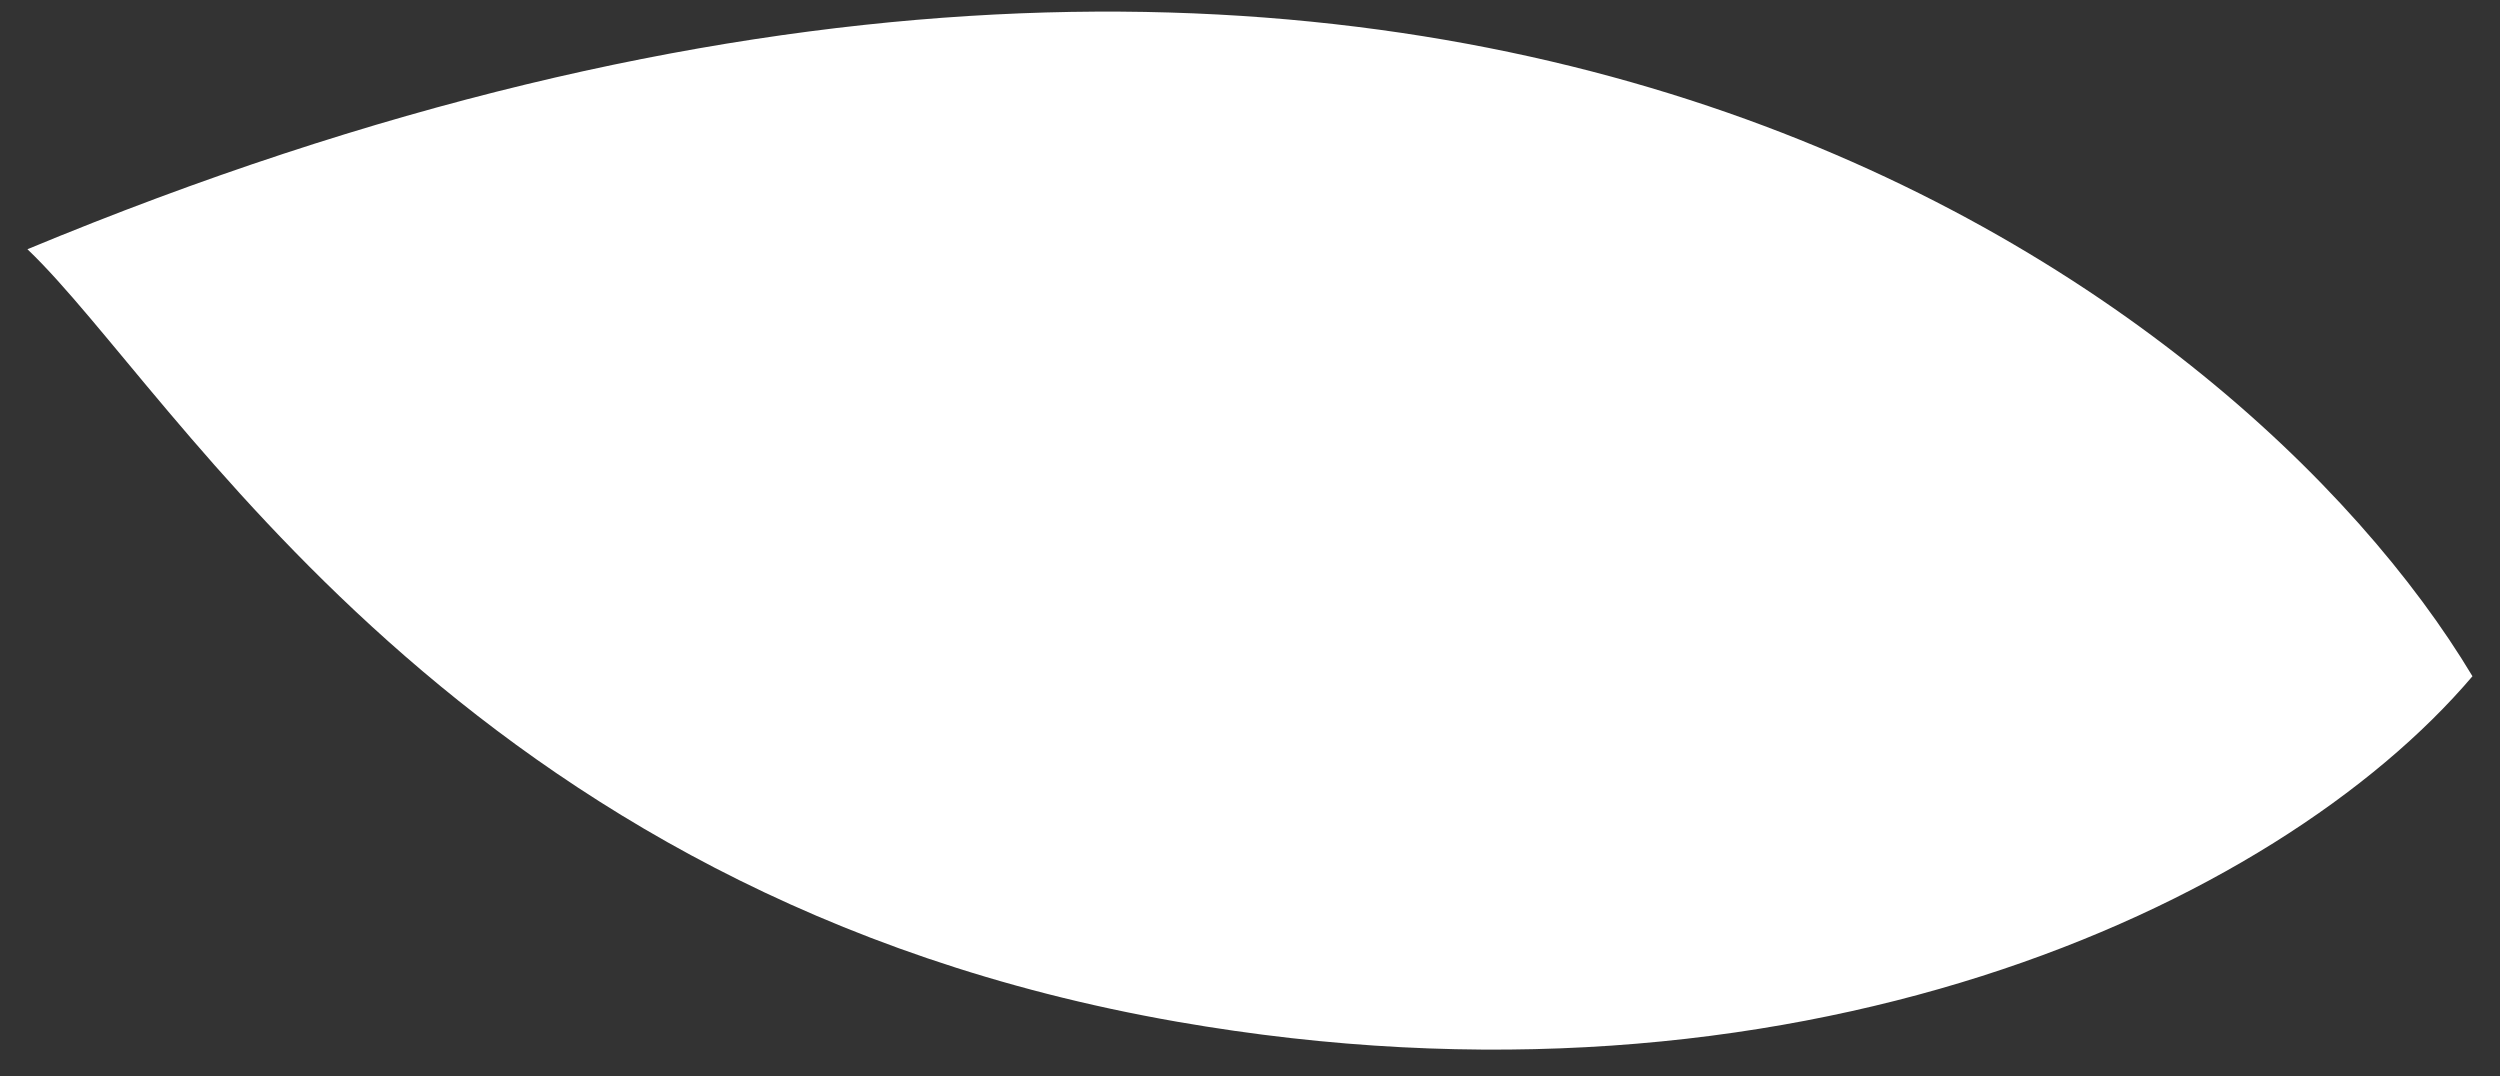 <svg width="72" height="31" viewBox="0 0 72 31" fill="none" xmlns="http://www.w3.org/2000/svg">
<rect x="0" y="0" width="72" height="31" fill="#333333" stroke="none"/>
<path d="M71.207 19.476C64.564 8.385 41.18 -9.603 0.79 7.178C5.061 11.241 13.188 25.807 33.898 29.425C51.623 32.52 65.536 26.145 71.207 19.476Z" fill="white"/>
</svg>
